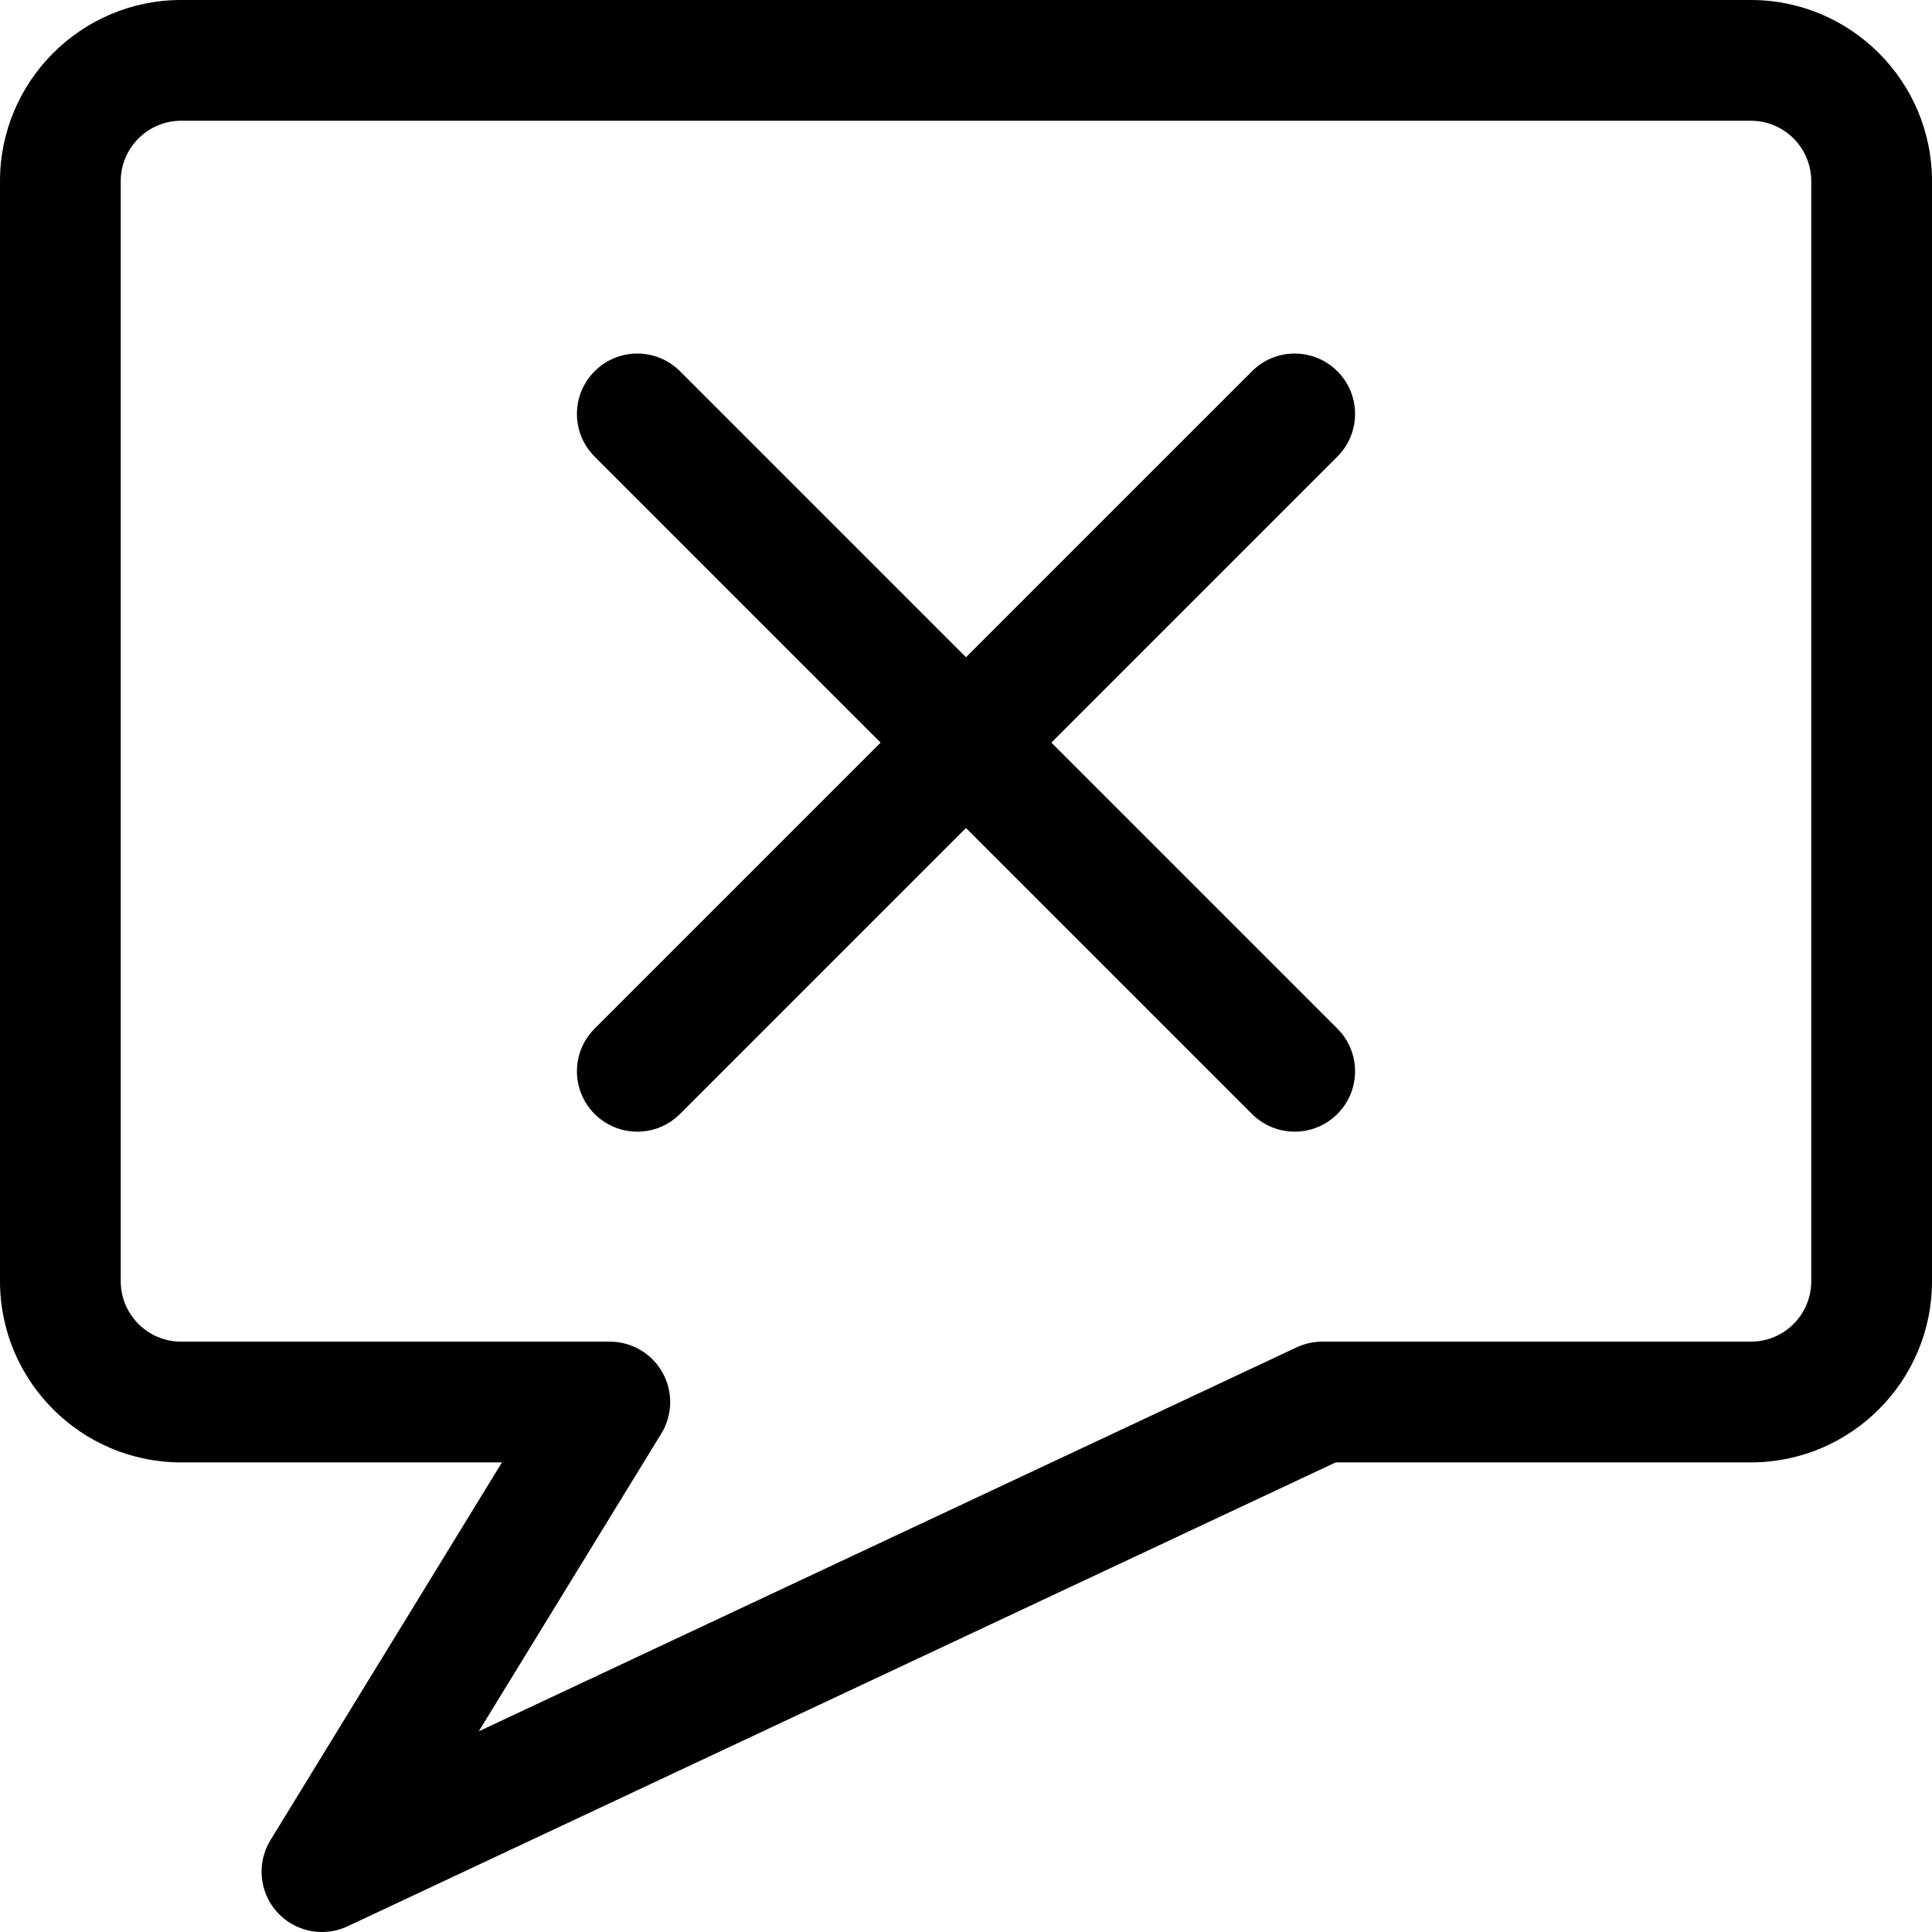 <svg xmlns="http://www.w3.org/2000/svg" viewBox="0 0 32 32"><!--! Font Icona - https://fonticona.com | License - https://fonticona.com/license | Copyright 2022 FontIcona.com --><path d="M5.333,32c-0.278,0-0.551-0.116-0.746-0.333c-0.295-0.329-0.338-0.812-0.107-1.189l3.834-6.256H3c-1.654,0-3-1.346-3-3V3c0-1.654,1.346-3,3-3h26c1.654,0,3,1.346,3,3v18.222c0,1.654-1.346,3-3,3h-6.877L5.758,31.905C5.622,31.969,5.477,32,5.333,32z M3,2C2.449,2,2,2.449,2,3v18.222c0,0.552,0.449,1,1,1h7.1c0.362,0,0.696,0.195,0.873,0.512c0.177,0.315,0.169,0.702-0.02,1.011L7.93,28.676l13.545-6.359c0.133-0.062,0.278-0.095,0.425-0.095H29c0.552,0,1-0.448,1-1V3c0-0.551-0.448-1-1-1H3z"/><path d="M10.556,18.744c-0.256,0-0.512-0.098-0.707-0.293c-0.391-0.391-0.391-1.023,0-1.414L20.737,6.149c0.391-0.391,1.023-0.391,1.414,0s0.391,1.023,0,1.414L11.263,18.451C11.068,18.646,10.812,18.744,10.556,18.744z"/><path d="M21.444,18.744c-0.256,0-0.512-0.098-0.707-0.293L9.849,7.563c-0.391-0.391-0.391-1.023,0-1.414s1.023-0.391,1.414,0l10.888,10.888c0.391,0.391,0.391,1.023,0,1.414C21.956,18.646,21.7,18.744,21.444,18.744z"/></svg>